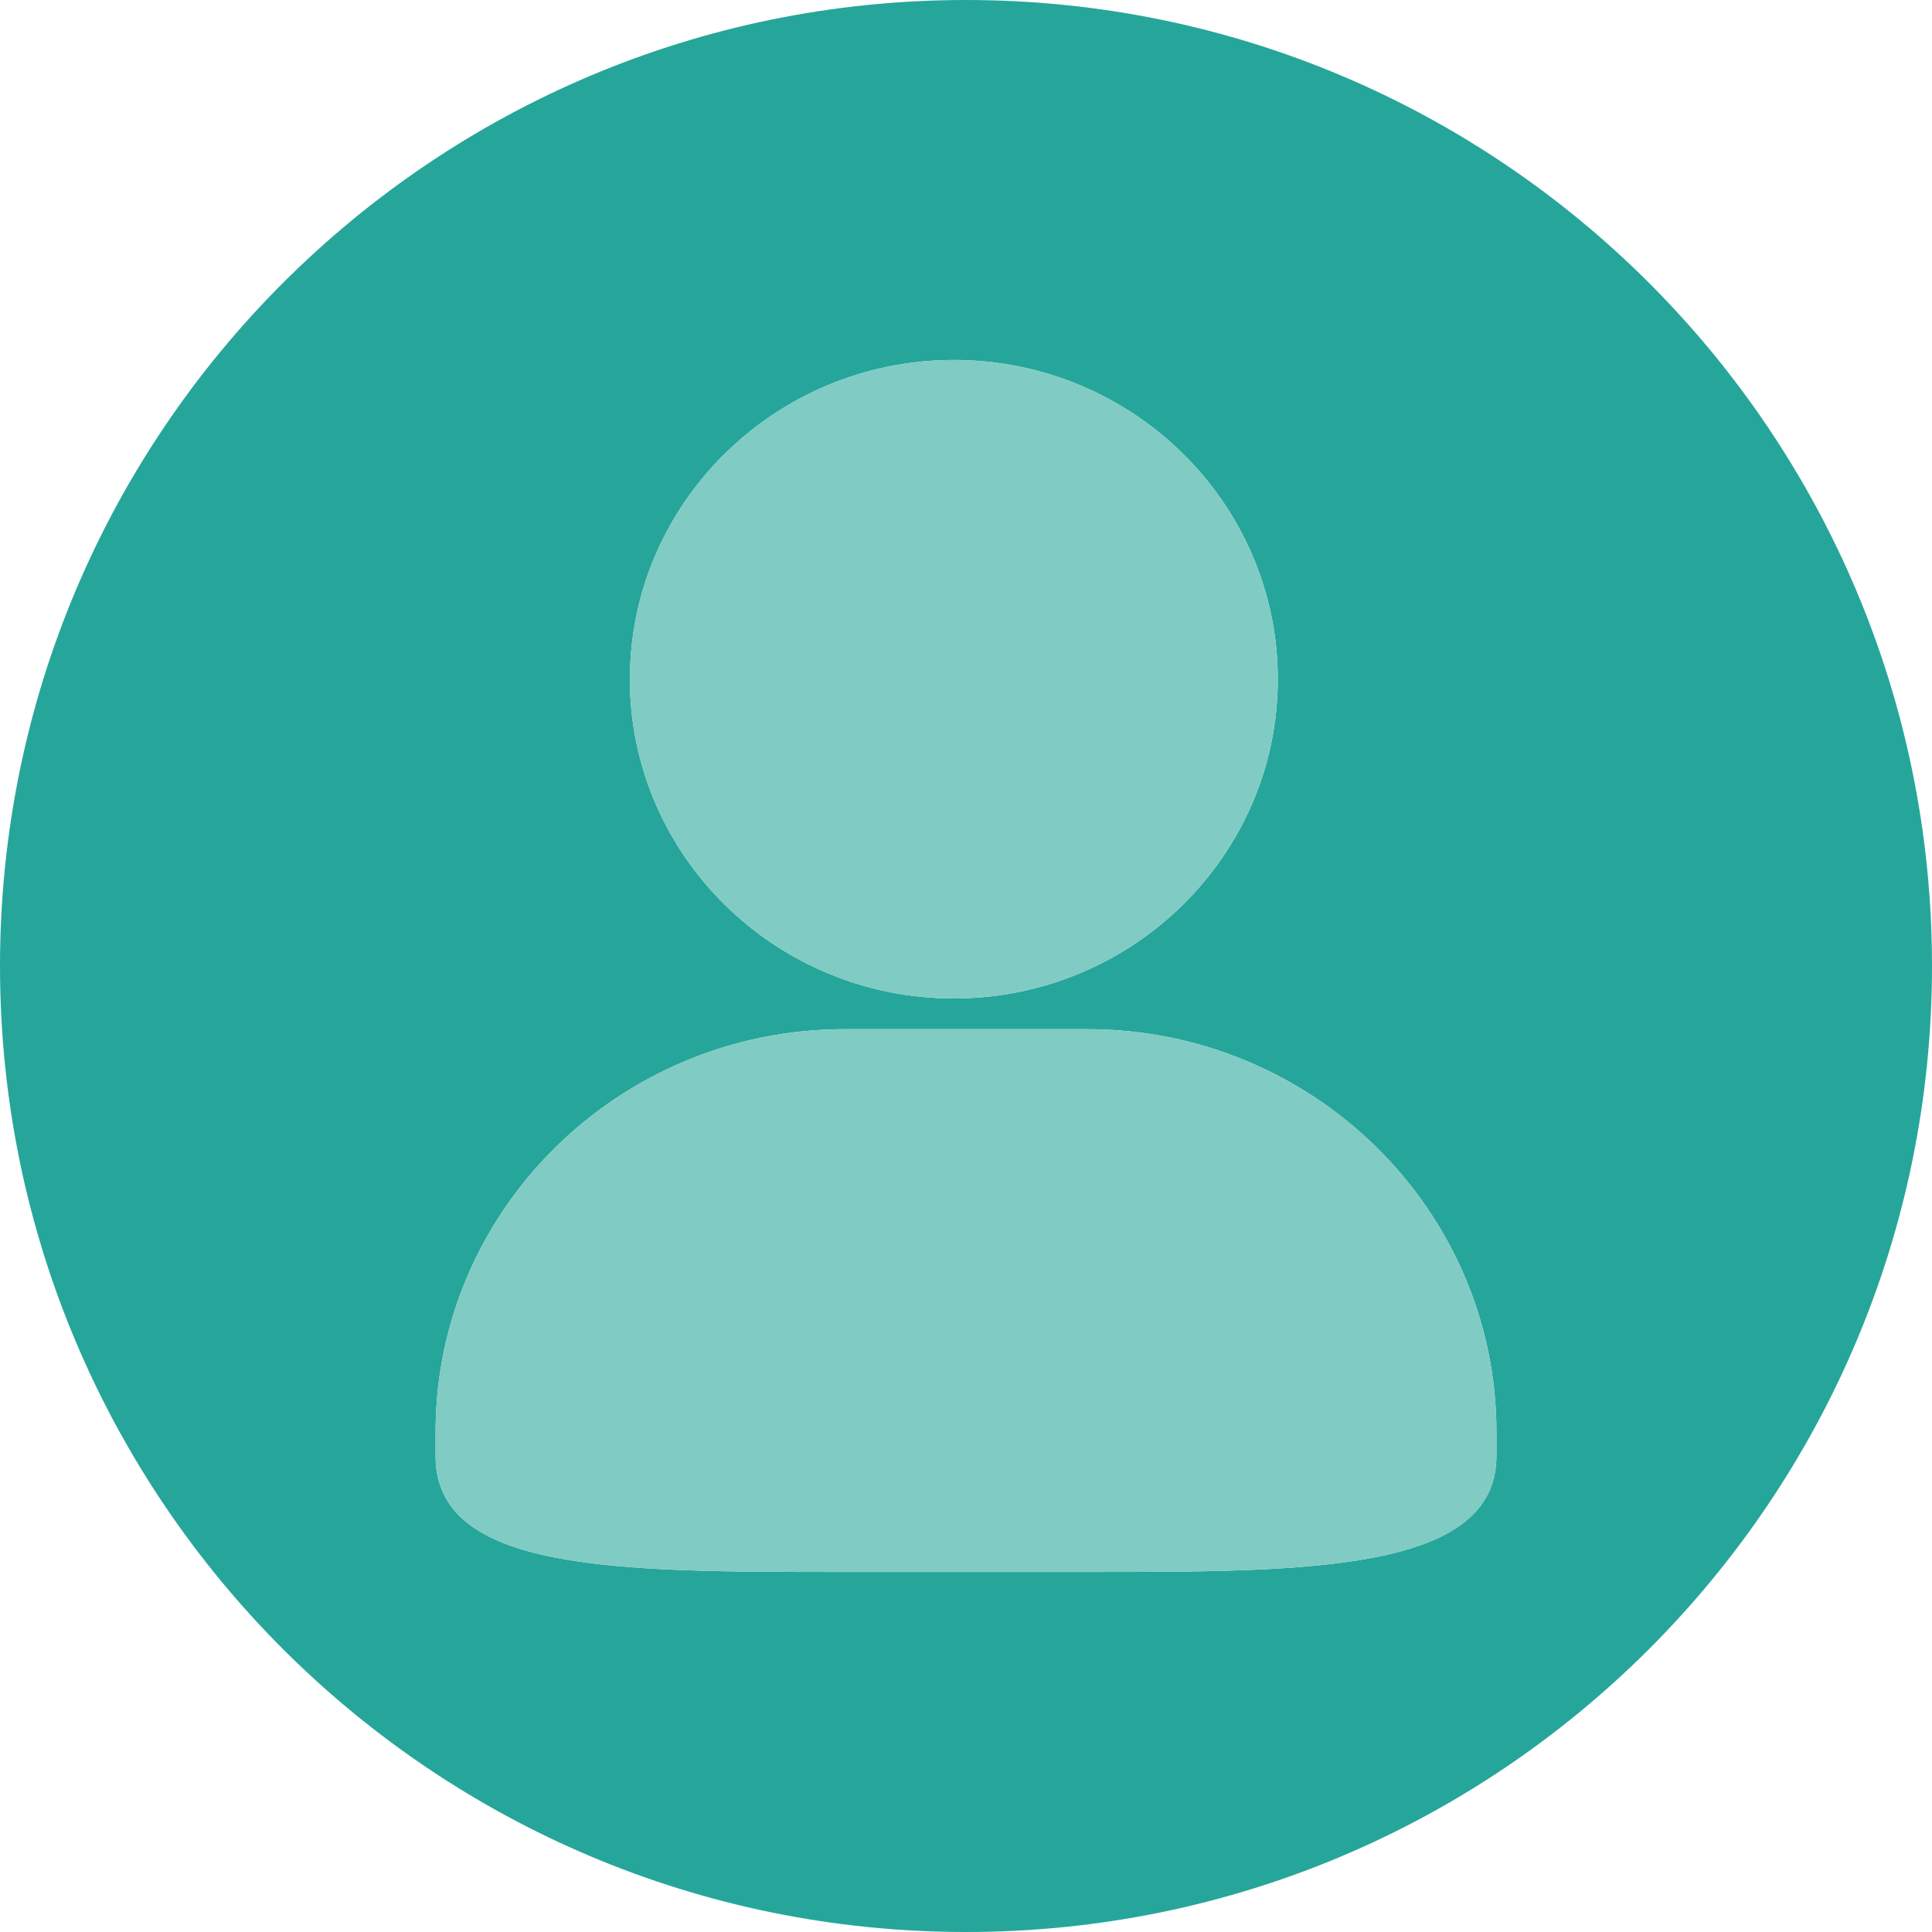 <svg class="svg-icon" style="width: 1em;height: 1em;vertical-align: middle;fill: currentColor;overflow: hidden;" viewBox="0 0 1024 1024" version="1.1" xmlns="http://www.w3.org/2000/svg"><path d="M512 0C229.236 0 0 229.236 0 512s229.236 512 512 512 512-229.225 512-512S794.775 0 512 0z m-6.444 190.802c94.681 0 171.71 75.887 171.71 169.185s-77.029 169.208-171.71 169.208-171.699-75.909-171.699-169.185S410.886 190.802 505.556 190.802zM793.141 771.639c0 61.536-100.474 61.536-216.817 61.536H447.664c-121.108 0-216.794 0-216.794-61.536v-12.671c0-117.68 97.24-213.481 216.794-213.481h128.66c119.554 0 216.817 95.778 216.817 213.481z" fill="#26a69a" /><path d="M576.324 545.487H447.664c-119.554 0-216.794 95.755-216.794 213.481v12.671c0 61.536 95.687 61.536 216.794 61.536h128.66c116.343 0 216.817 0 216.817-61.536v-12.671c0-117.703-97.263-213.481-216.817-213.481zM505.556 529.195c94.681 0 171.71-75.875 171.71-169.185S600.237 190.802 505.556 190.802s-171.699 75.932-171.699 169.208 77.029 169.185 171.699 169.185z" fill="#80cbc4" /></svg>